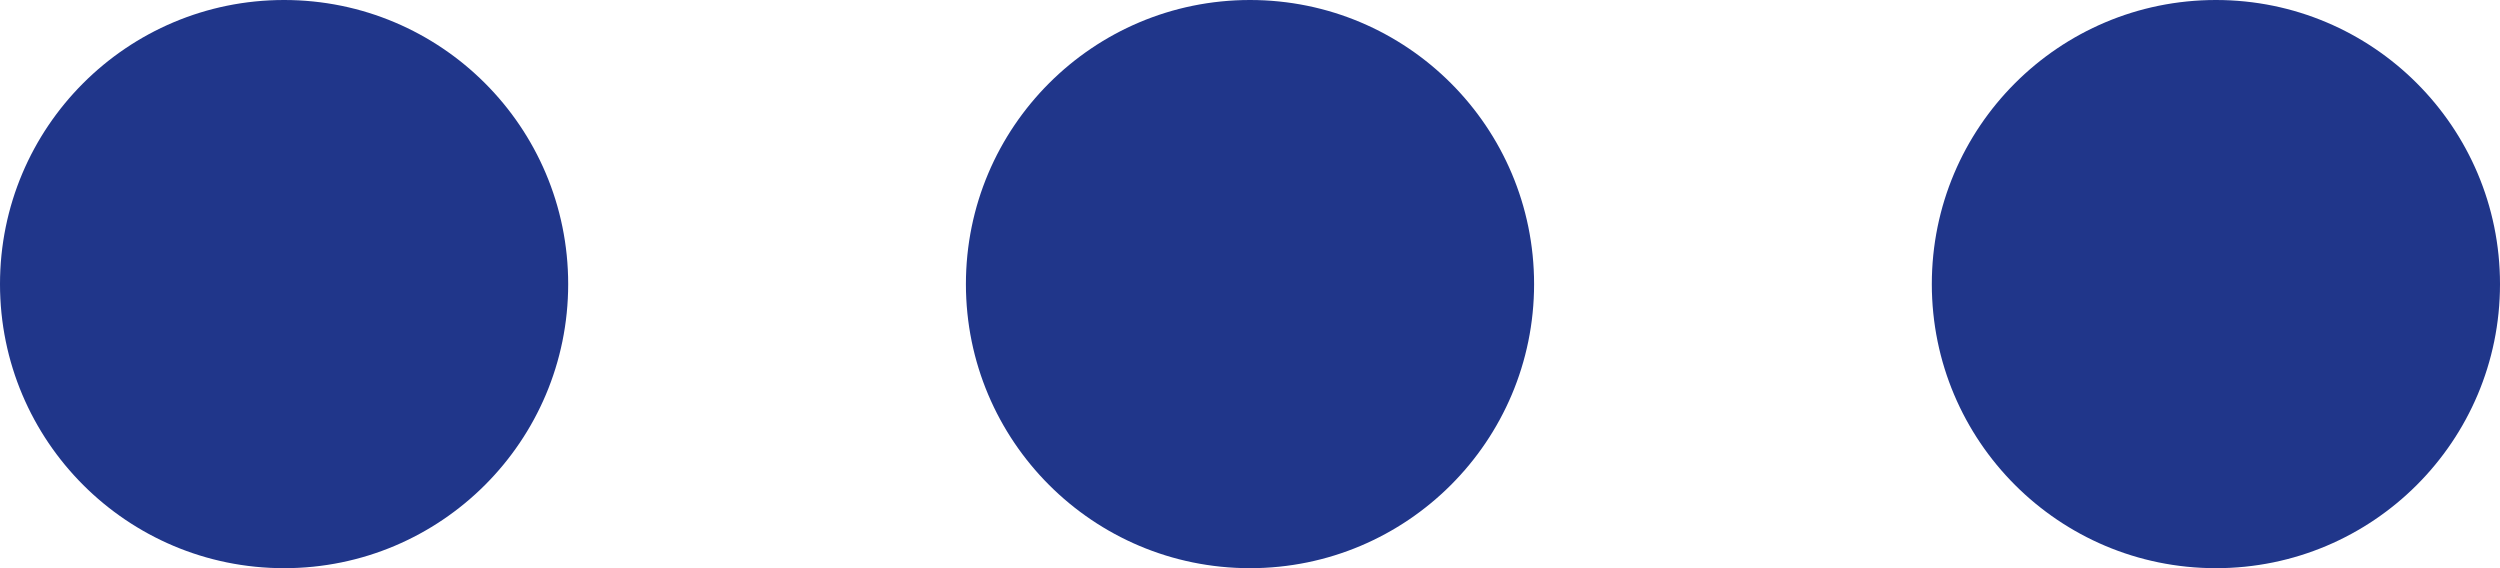 <?xml version="1.0" encoding="UTF-8" standalone="no"?>
<svg width="22px" height="5px" viewBox="0 0 22 5" version="1.1" xmlns="http://www.w3.org/2000/svg" xmlns:xlink="http://www.w3.org/1999/xlink" xmlns:sketch="http://www.bohemiancoding.com/sketch/ns">
    <!-- Generator: Sketch 3.0.1 (7597) - http://www.bohemiancoding.com/sketch -->
    <title>editor_more_detail_glyph</title>
    <description>Created with Sketch.</description>
    <defs>
        <path d="M2.5,5 C3.881,5 5,3.881 5,2.5 C5,1.119 3.881,0 2.5,0 C1.119,0 0,1.119 0,2.5 C0,3.881 1.119,5 2.5,5 L2.5,5 Z M11,5 C12.381,5 13.5,3.881 13.5,2.5 C13.5,1.119 12.381,0 11,0 C9.619,0 8.5,1.119 8.5,2.5 C8.5,3.881 9.619,5 11,5 L11,5 Z M19.5,5 C20.881,5 22,3.881 22,2.5 C22,1.119 20.881,0 19.5,0 C18.119,0 17,1.119 17,2.5 C17,3.881 18.119,5 19.5,5 L19.5,5 Z" id="path-1"></path>
    </defs>
    <g id="miu" stroke="none" stroke-width="1" fill="none" fill-rule="evenodd" sketch:type="MSPage">
        <g id="editor_more_detail_glyph">
            <use fill="#20368a" fill-rule="evenodd" sketch:type="MSShapeGroup" xlink:href="#path-1"></use>
            <use fill="none" xlink:href="#path-1"></use>
        </g>
    </g>
</svg>